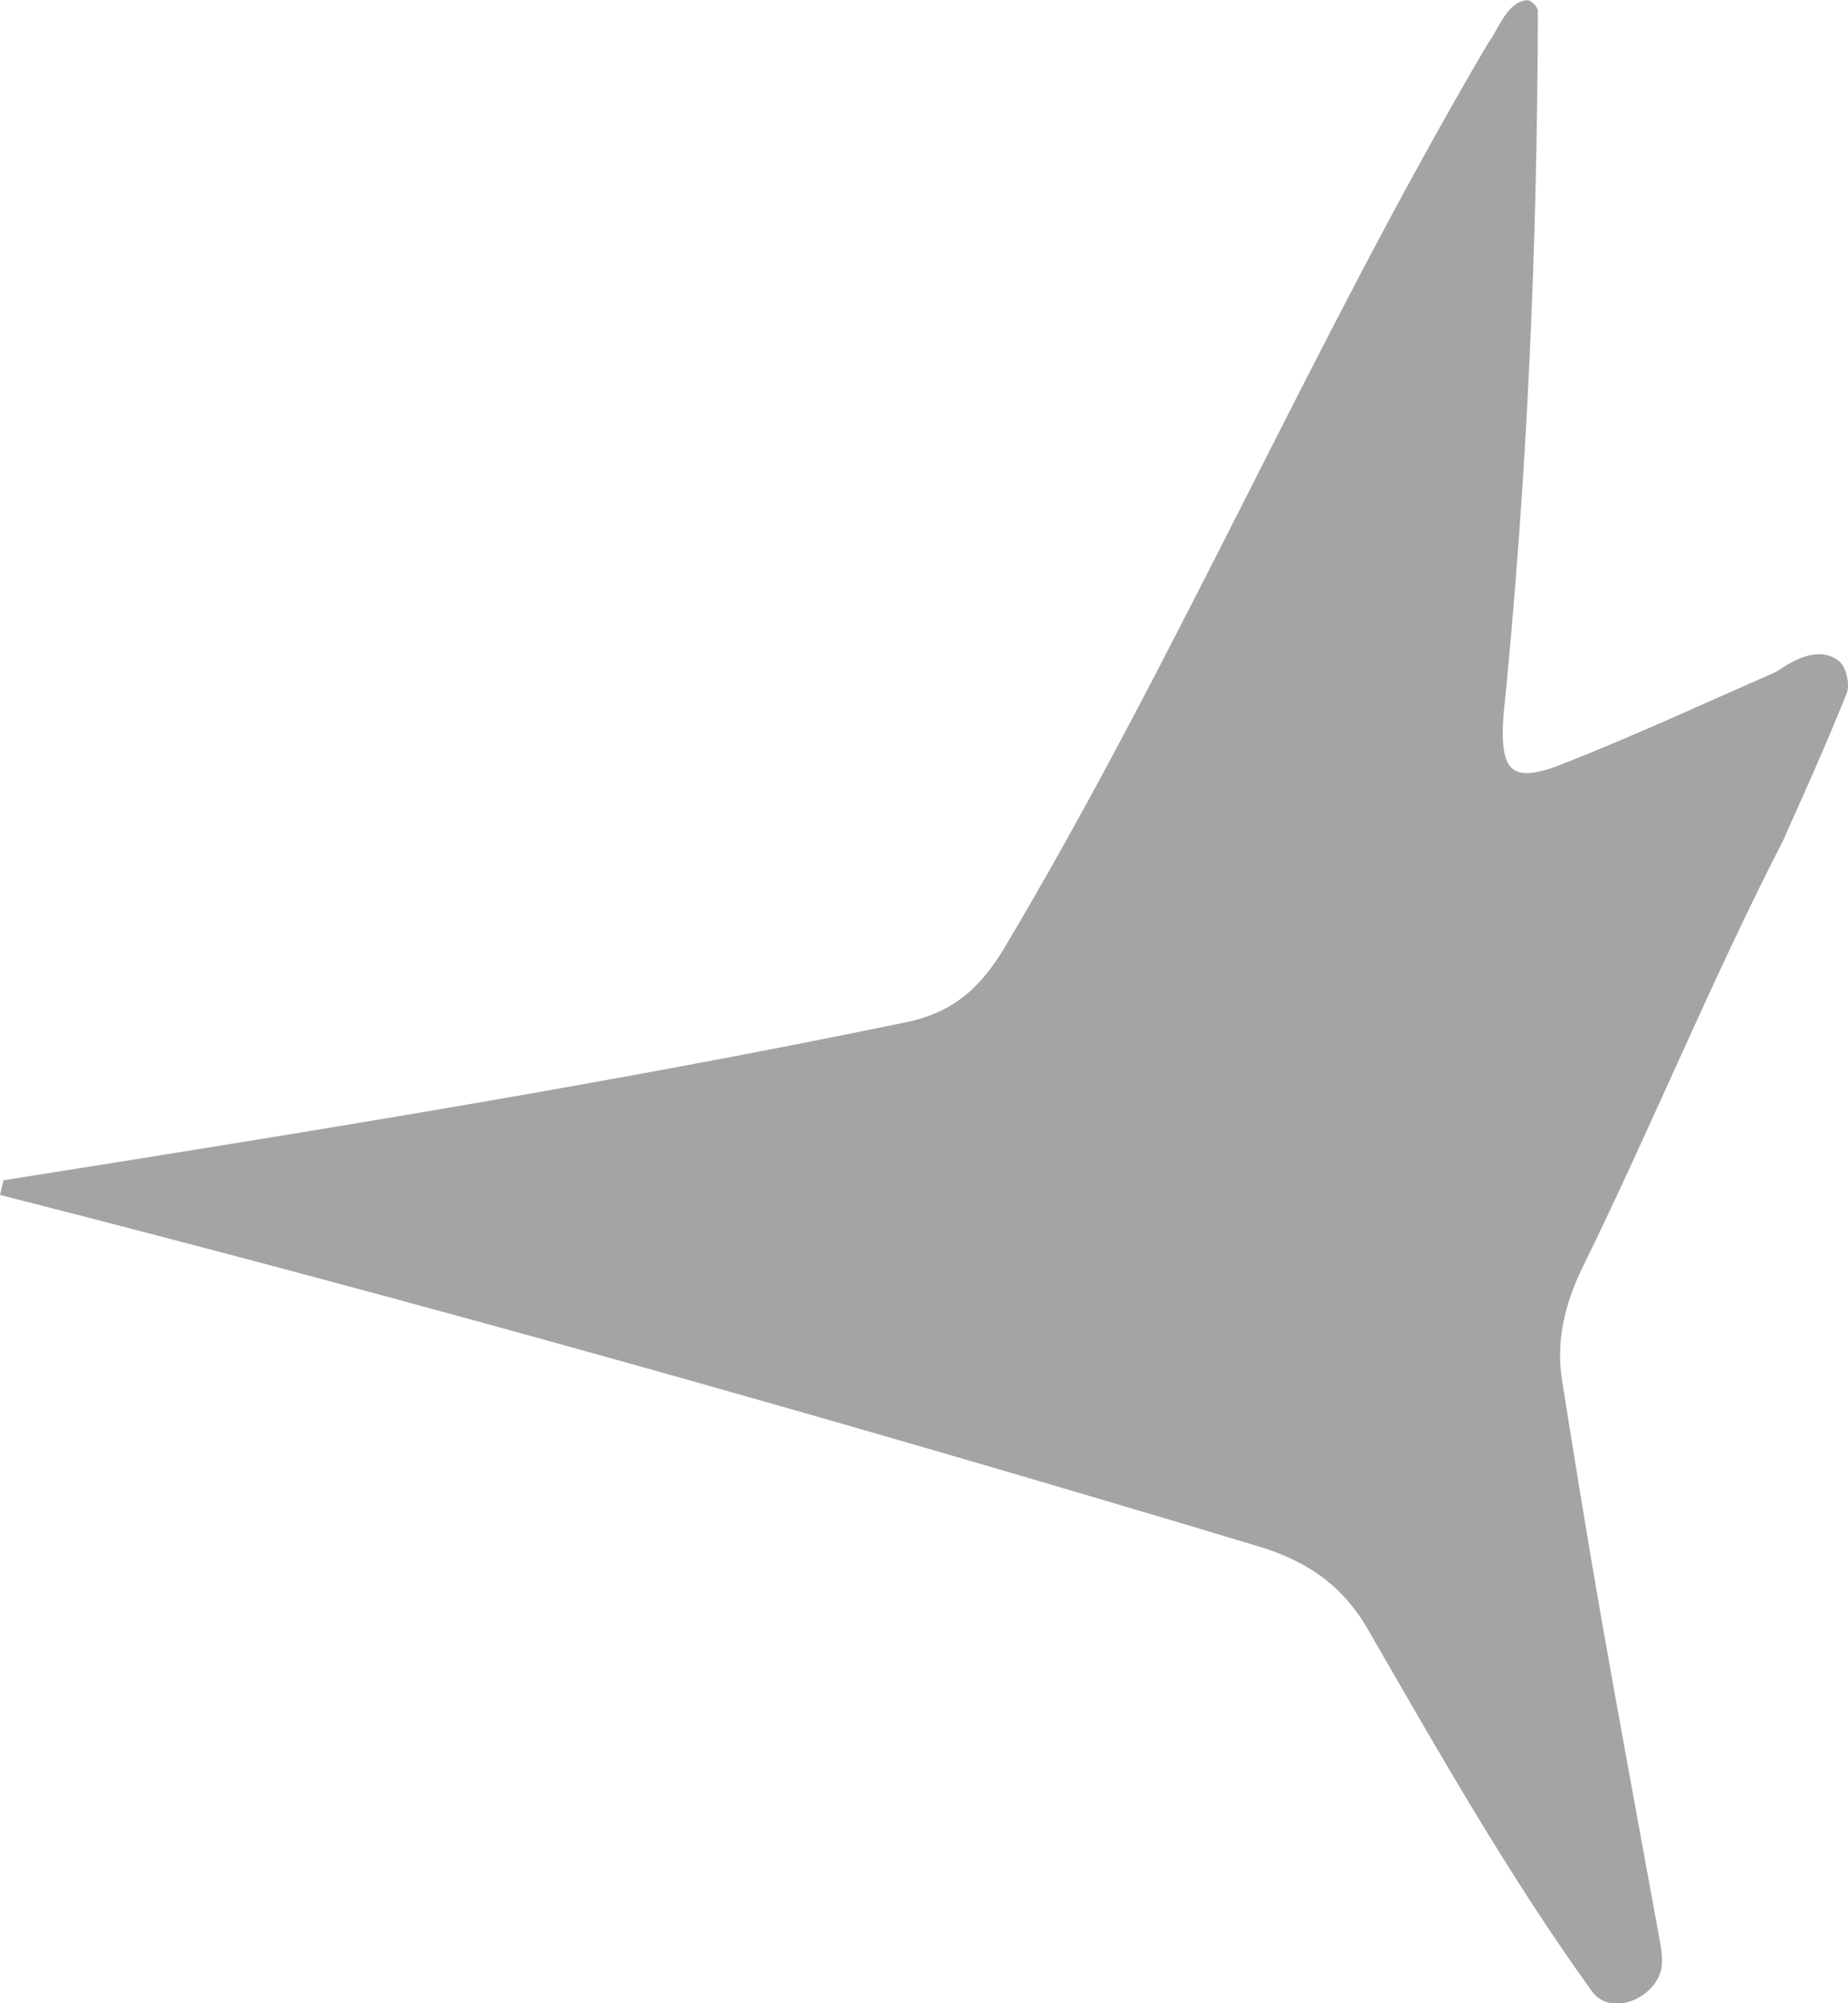 <?xml version="1.0" encoding="UTF-8"?>
<svg id="_レイヤー_2" data-name="レイヤー 2" xmlns="http://www.w3.org/2000/svg" viewBox="0 0 142.61 154.56">
  <defs>
    <style>
      .cls-1 {
        fill: #a4a4a4;
      }
    </style>
  </defs>
  <g id="parts">
    <path class="cls-1" d="M.27,91.06c23.14-3.67,46.25-7.37,69.2-12.1,3.75-.68,5.96-2.43,7.95-5.68,13.56-22.75,23.97-47.13,37.41-69.94,.85-1.13,1.46-3.24,3.07-3.33,.31,.05,.78,.55,.78,.85-.05,18.18-.83,36.3-2.66,54.38-.3,4.44,.69,5.23,4.62,3.68,5.55-2.19,10.98-4.7,16.45-7.1,1.43-.98,3.37-2.04,4.89-.76,.51,.49,.79,1.75,.53,2.42-1.53,3.84-3.23,7.61-4.92,11.39-5.55,10.8-10.16,22.11-15.52,33.02-1.35,2.83-2,5.6-1.52,8.64,.97,6.12,1.96,12.25,3.03,18.35,1.47,8.37,3.03,16.73,4.55,25.09,.08,.45,.14,.91,.13,1.37,.03,2.58-3.89,4.52-5.46,2.22-6.31-8.76-11.67-18.2-17.06-27.54-2.07-3.75-4.96-5.66-8.93-6.81C64.72,109.56,32.48,100.46,0,92.19l.27-1.14Z"/>
  </g>
</svg>
